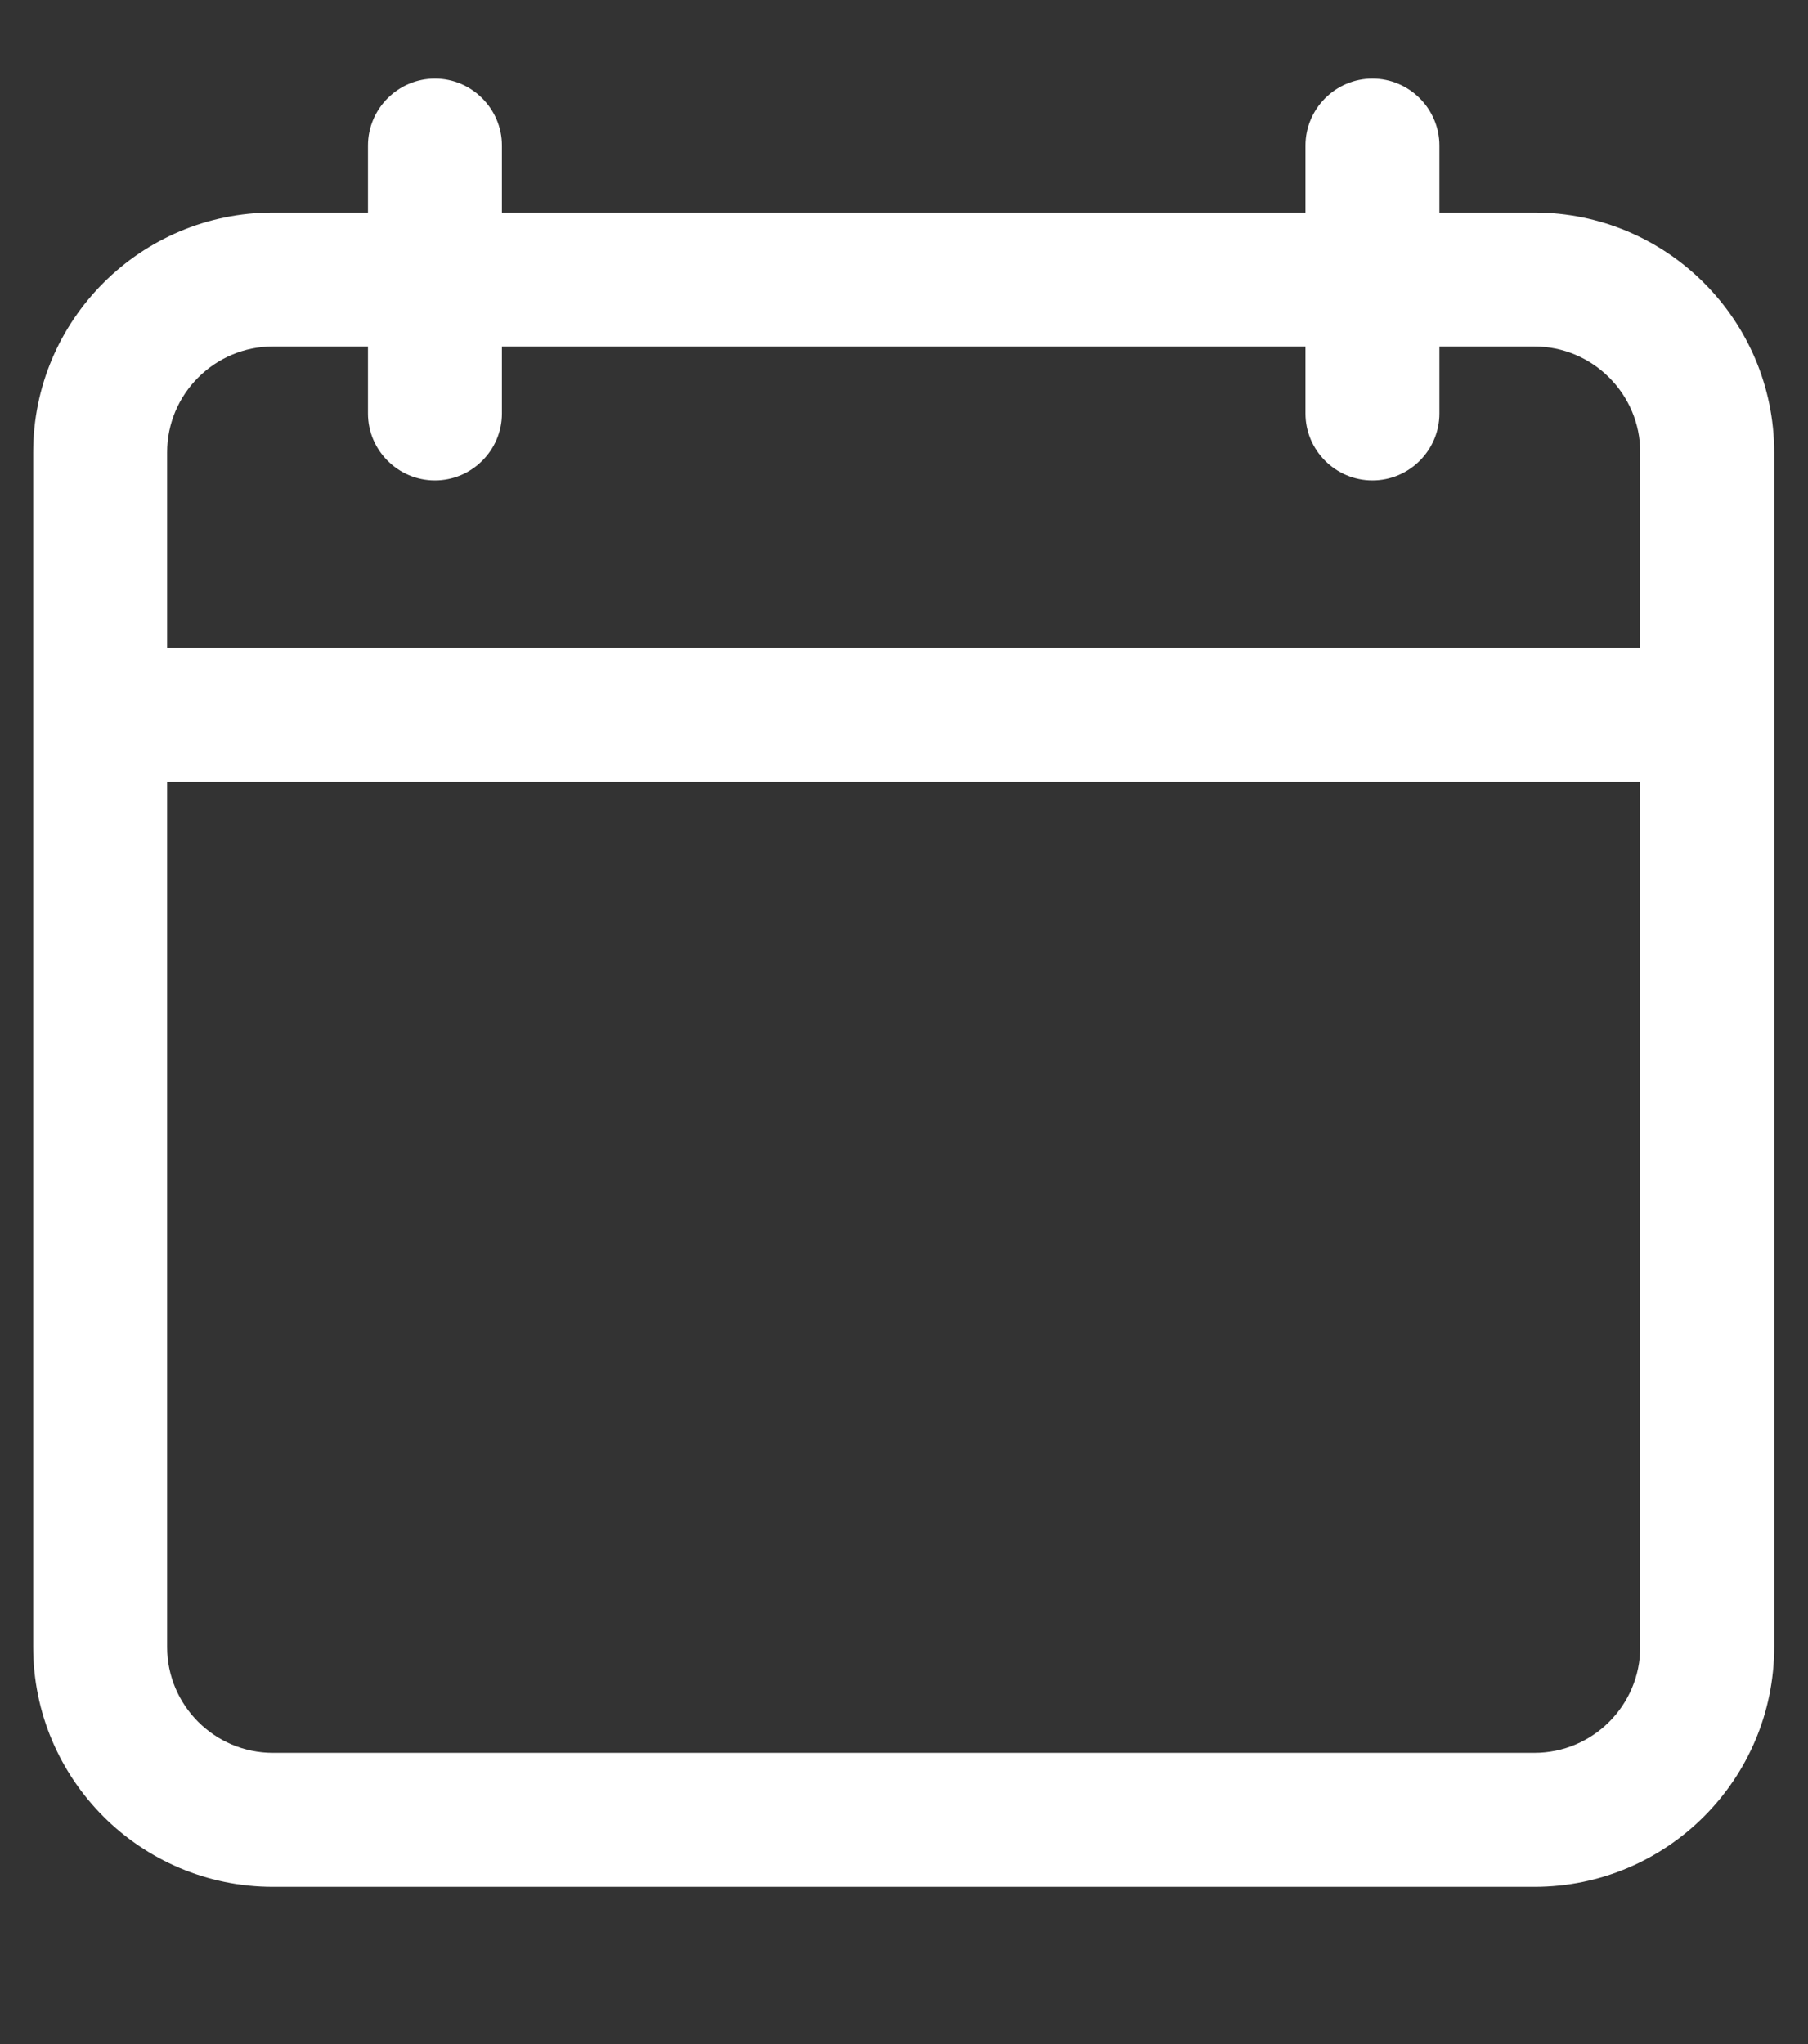 <svg width="23" height="26" viewBox="0 0 23 26" fill="none" xmlns="http://www.w3.org/2000/svg">
<rect x="0" y="0" width="23" height="26" fill="#333333" stroke="none"/>
<g id="calendar (26) 1">
<g id="Group">
<g id="Group_2">
<path id="Vector" d="M3.472 24H19.52C21.203 24 22.57 22.633 22.57 20.95V5.753C22.57 4.071 21.203 2.704 19.52 2.704H18.311V1.852C18.311 1.383 17.927 1 17.459 1C16.99 1 16.607 1.383 16.607 1.852V2.704H6.385V1.852C6.385 1.383 6.001 1 5.533 1C5.064 1 4.681 1.383 4.681 1.852V2.704H3.472C1.789 2.704 0.422 4.071 0.422 5.753V20.95C0.422 22.633 1.789 24 3.472 24ZM2.126 5.753C2.126 5.012 2.73 4.407 3.472 4.407H4.681V5.259C4.681 5.728 5.064 6.111 5.533 6.111C6.001 6.111 6.385 5.728 6.385 5.259V4.407H16.607V5.259C16.607 5.728 16.99 6.111 17.459 6.111C17.927 6.111 18.311 5.728 18.311 5.259V4.407H19.52C20.261 4.407 20.866 5.012 20.866 5.753V8.241H2.126V5.753ZM2.126 9.944H20.866V20.95C20.866 21.691 20.262 22.296 19.52 22.296H3.472C2.73 22.296 2.126 21.691 2.126 20.95V9.944Z" fill="white"/>
</g>
</g>
</g>
</svg>
